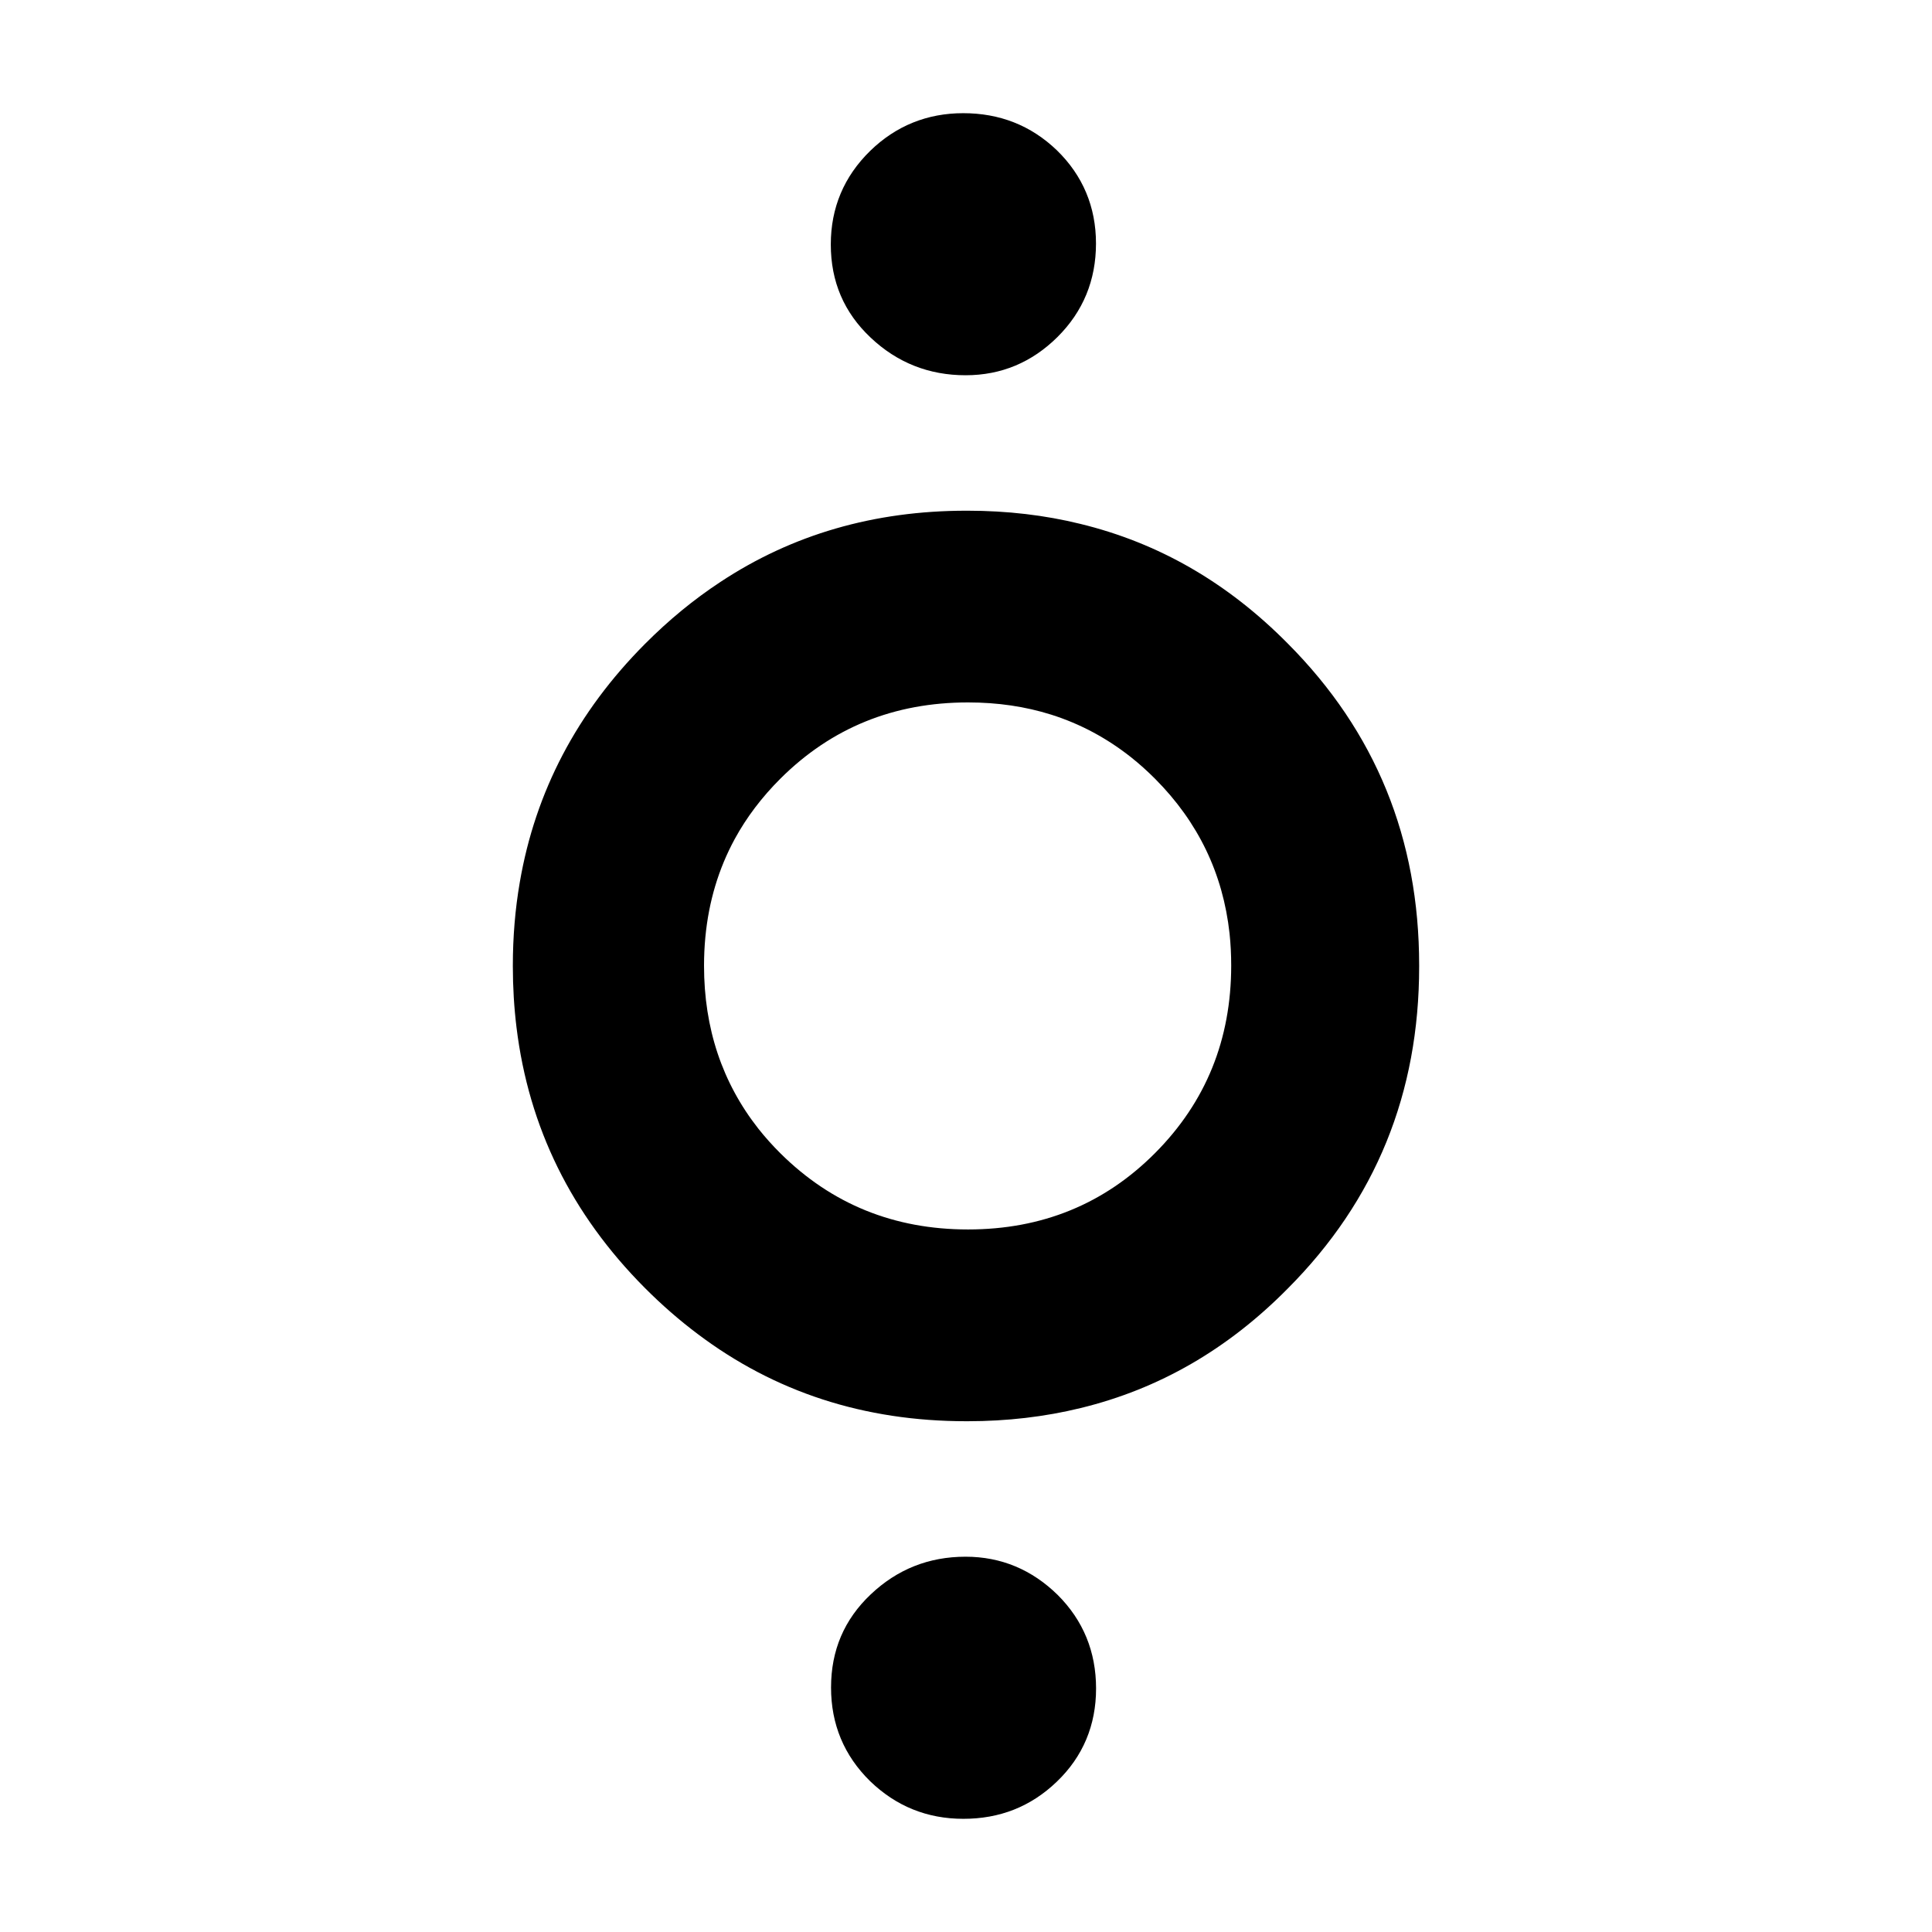 <svg height="48" viewBox="0 -960 960 960" width="48" xmlns="http://www.w3.org/2000/svg"><path d="m479.75-186.48c17.79 0 33.05 6.49 45.79 18.97 12.73 12.69 19.09 28.3 19.09 46.51 0 18.24-6.5 33.819-19.5 46.299-12.98 12.48-28.45 18.46-46.44 18.46-17.94 0-33.41-6.23-46.32-18.69-12.97-12.73-19.43-28.309-19.43-46.549 0-18.45 6.55-33.82 19.72-46.28 13.17-12.48 28.88-18.72 47.09-18.72zm225.42-293.42v.24c0 62.71-21.53 116.06-65.32 159.96-29.75 30.13-63.94 49.89-102.93 59.36-17.75 4.34-36.56 6.54-56.07 6.54h-.67c-50.77 0-95.23-14.47-133.56-43.39-9.07-6.81-17.8-14.42-26.19-22.84-36.5-36.64-57.71-79.78-63.78-129.47-1.21-9.88-1.82-20.01-1.82-30.4 0-.04 0-.09 0-.13s0-.08 0-.12c0-14.3 1.15-28.12 3.45-41.44 7.73-45.07 28.46-84.55 62.21-118.45 11.8-11.85 24.27-22.1 37.42-30.75 35.72-23.62 76.43-35.44 122.28-35.44h.6c19.6 0 38.41 2.21 55.99 6.54 39.02 9.48 73.2 29.24 103.01 59.36 43.79 43.89 65.38 97.24 65.38 159.94v.24.04.18zm-131.16-93.07c-3.86-3.87-7.85-7.45-11.97-10.73-12.12-9.59-25.36-16.67-39.75-21.21-12.84-4.04-26.6-6.06-41.28-6.06-36.79 0-67.85 12.61-93.18 37.82-9.28 9.25-16.87 19.27-22.75 30.06-8.04 14.81-12.91 31.06-14.59 48.76-.44 4.63-.66 9.35-.66 14.18 0 31.11 9.02 58.12 27.04 81.04 3.34 4.21 6.98 8.28 10.94 12.21 25.41 25.19 56.4 37.81 93.2 37.81 36.77 0 67.79-12.68 92.98-38 25.2-25.33 37.79-56.39 37.79-93.16 0-5.44-.27-10.74-.82-15.92-3.26-29.71-15.57-55.32-36.95-76.8zm-141.4-219.28c-13.22-12.46-19.79-27.82-19.79-46.28 0-18.23 6.57-33.81 19.6-46.53 12.8-12.46 28.39-18.7 46.19-18.7 17.99 0 33.58 5.98 46.57 18.46 12.81 12.48 19.41 28.05 19.41 46.29 0 18.22-6.39 33.82-19.19 46.52-12.61 12.48-27.79 18.95-45.59 18.95-18.21 0-34.02-6.24-47.2-18.71z" stroke-width=".05"/></svg>